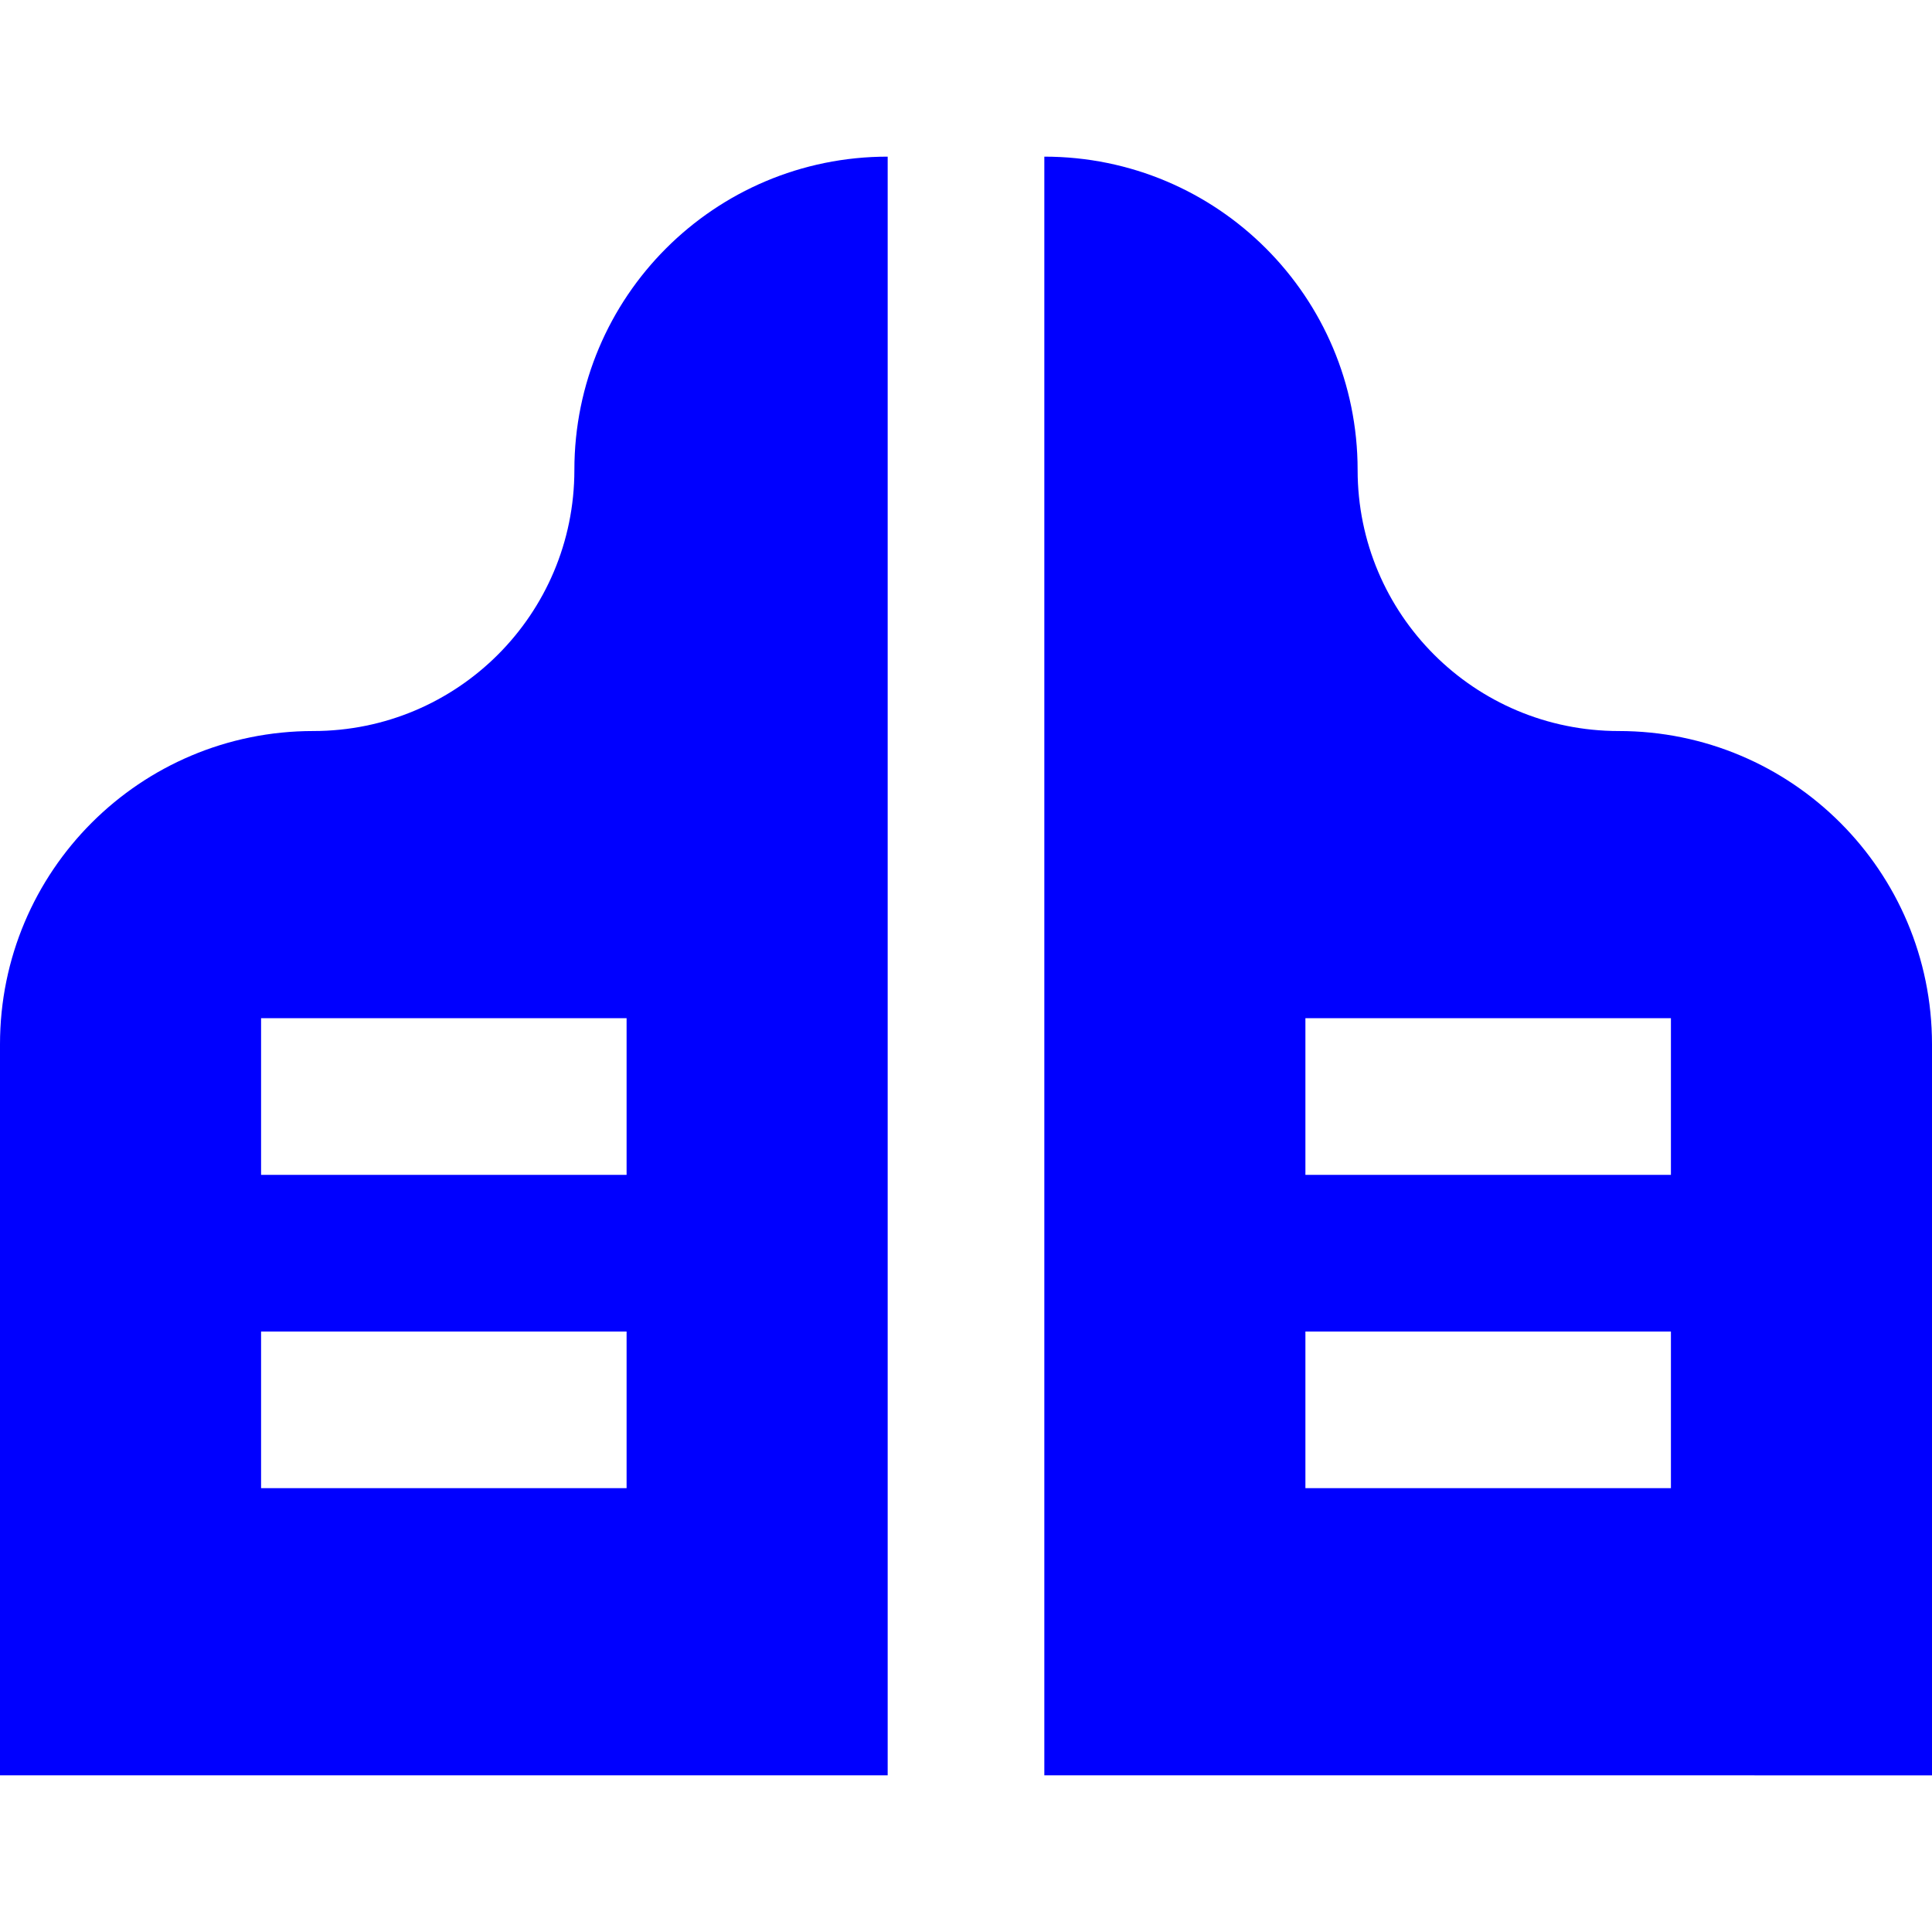 <?xml version="1.0" encoding="iso-8859-1"?>
<!-- Generator: Adobe Illustrator 19.0.0, SVG Export Plug-In . SVG Version: 6.00 Build 0)  -->
<svg version="1.1" fill="blue" id="Layer_1" xmlns="http://www.w3.org/2000/svg" xmlns:xlink="http://www.w3.org/1999/xlink" x="0px" y="0px"
	 viewBox="0 0 512 512" style="enable-background:new 0 0 512 512;" xml:space="preserve">
<g>
	<g>
		<path d="M152.216,124.541c0,38.244-30.946,69.189-69.189,69.189C37.135,193.73,0,230.865,0,276.757v193.73h235.243V41.513
			C189.351,41.513,152.216,78.649,152.216,124.541z M166.054,394.378H69.189v-41.514h96.865V394.378z M166.054,311.351H69.189
			v-41.514h96.865V311.351z"/>
	</g>
</g>
<g>
	<g>
		<path d="M428.973,193.73c-38.244,0-69.189-30.946-69.189-69.189c0-45.892-37.135-83.027-83.027-83.027v428.973H512v-193.73
			C512,230.865,474.865,193.73,428.973,193.73z M442.811,394.378h-96.865v-41.514h96.865V394.378z M442.811,311.351h-96.865v-41.514
			h96.865V311.351z"/>
	</g>
</g>
<g>
</g>
<g>
</g>
<g>
</g>
<g>
</g>
<g>
</g>
<g>
</g>
<g>
</g>
<g>
</g>
<g>
</g>
<g>
</g>
<g>
</g>
<g>
</g>
<g>
</g>
<g>
</g>
<g>
</g>
</svg>
